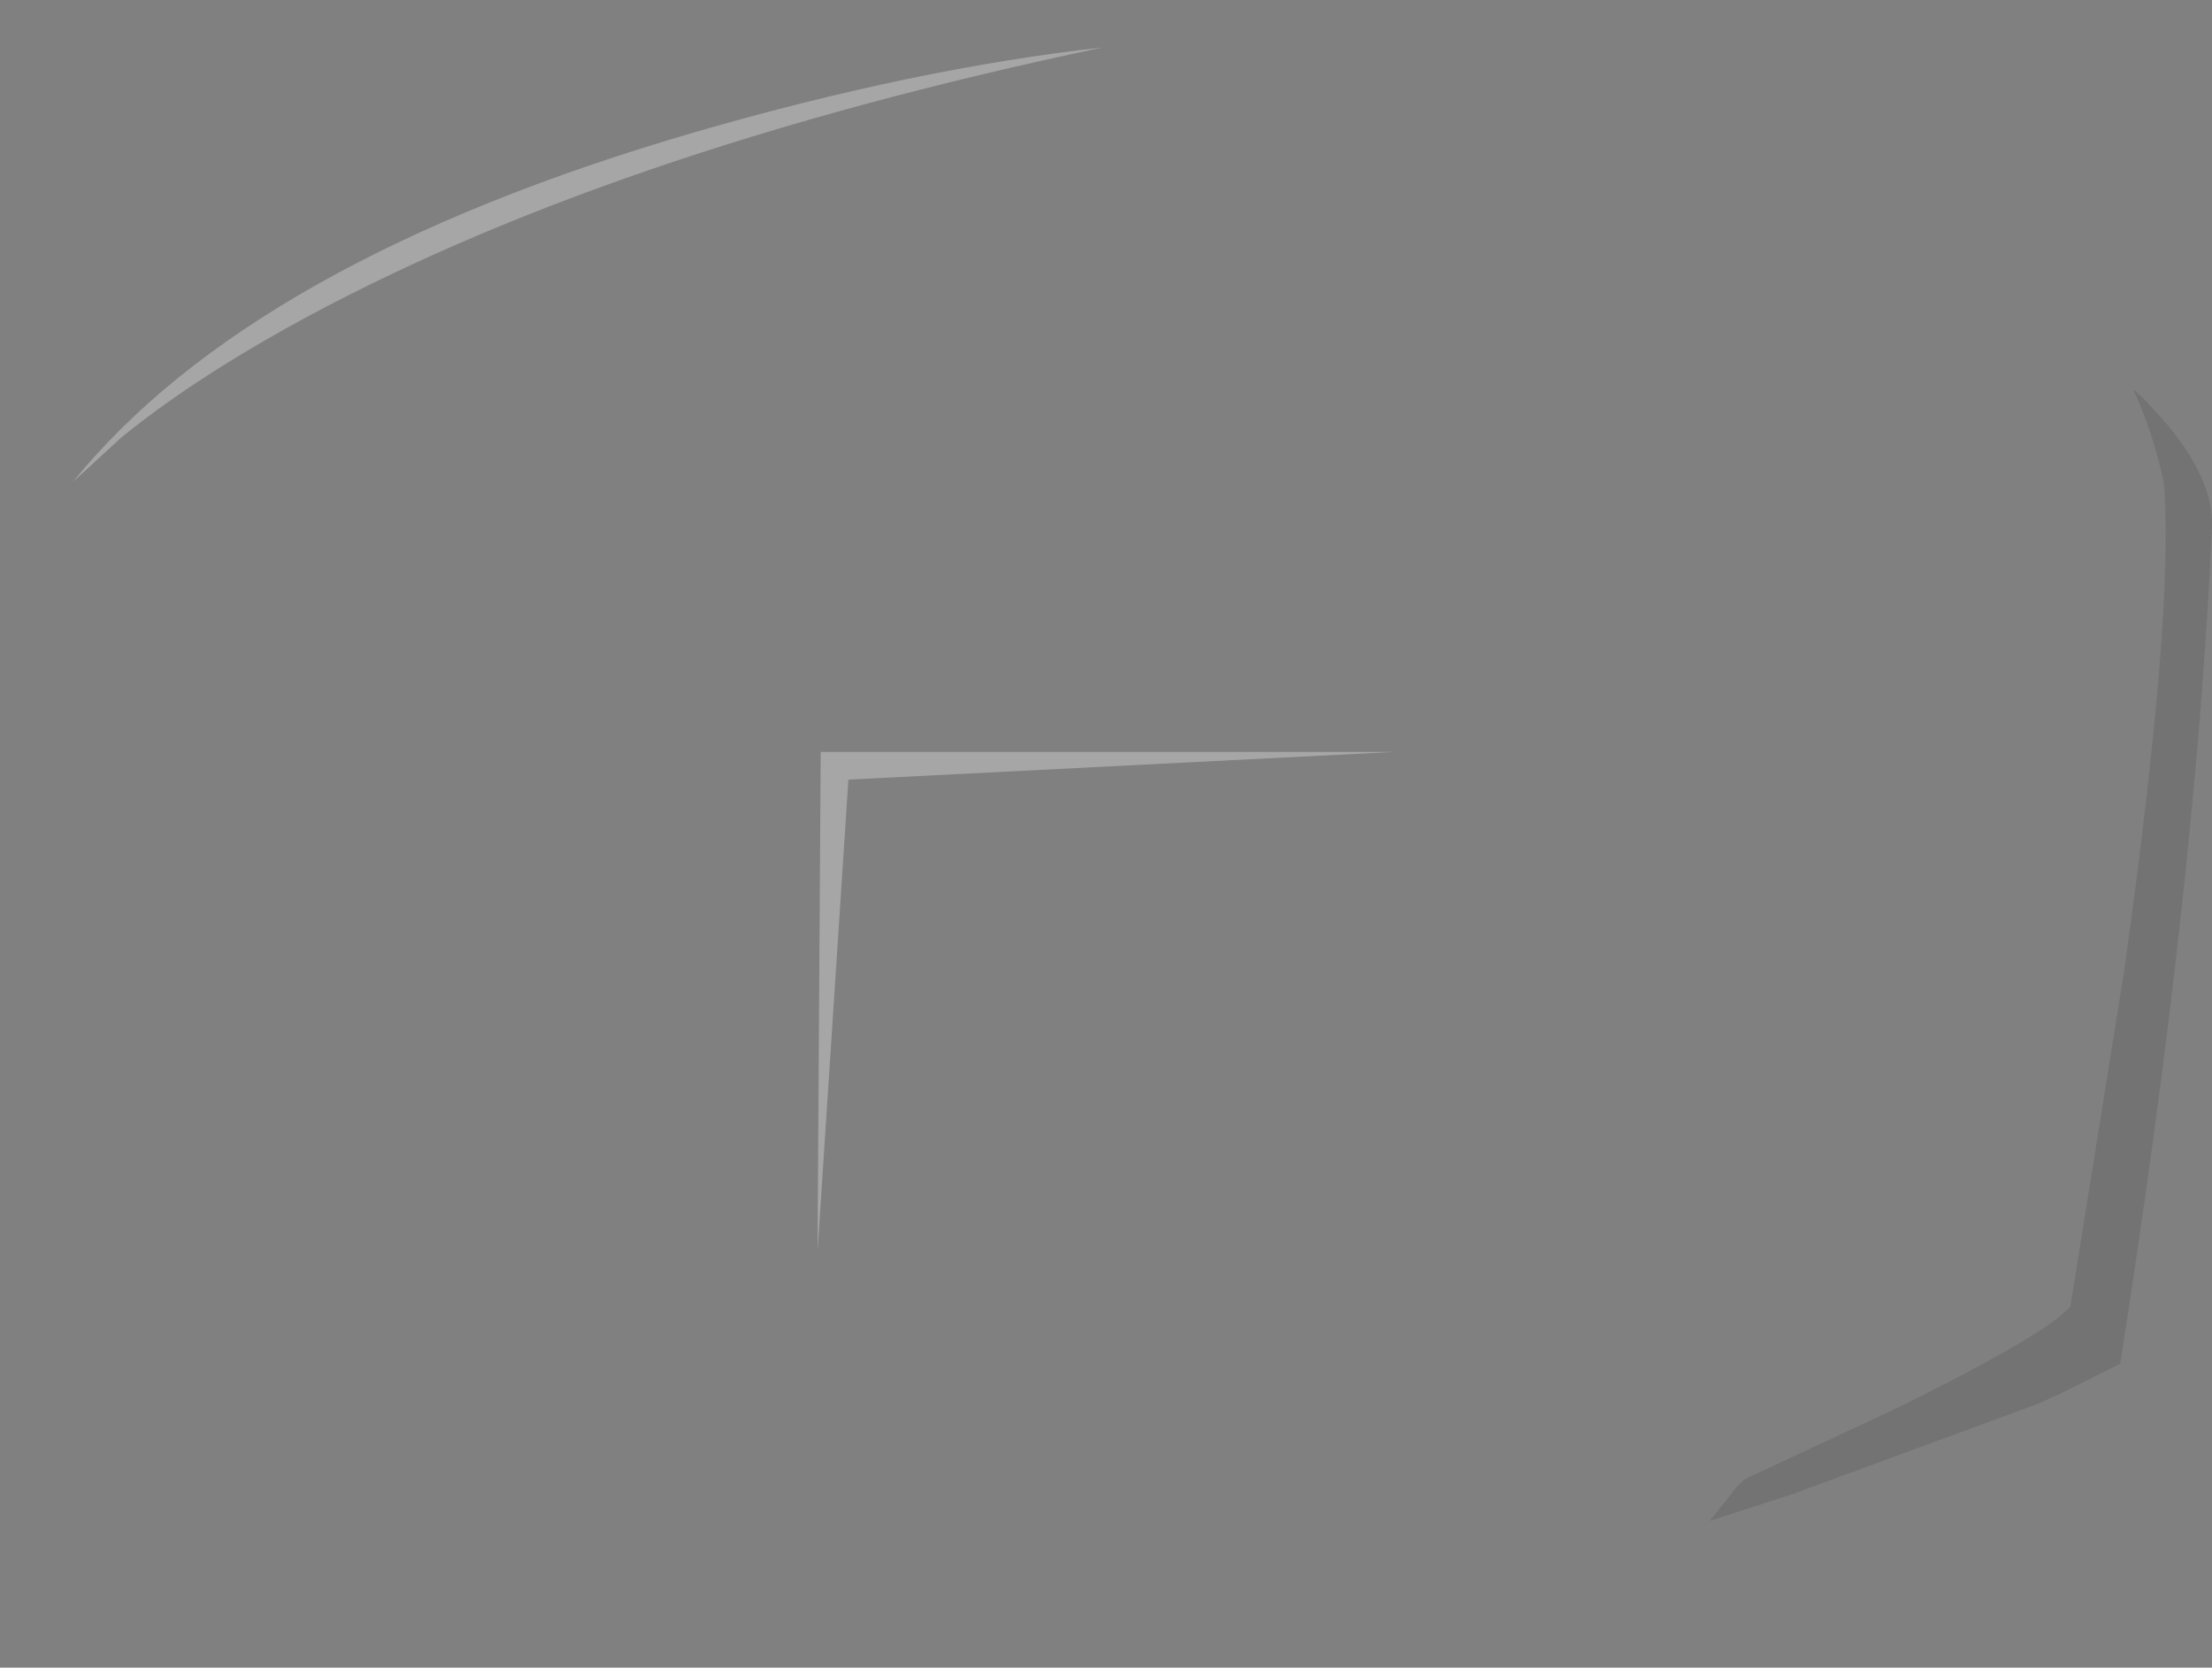 <?xml version="1.0" encoding="UTF-8" standalone="no"?>
<svg xmlns:xlink="http://www.w3.org/1999/xlink" height="105.35px" width="139.75px" xmlns="http://www.w3.org/2000/svg">
  <rect width="100%" height="100%" fill="#808080" stroke="none"/>
  <g transform="matrix(1.0, 0.0, 0.0, 1.0, 69.85, 138.85)">
    <path d="M64.95 -114.2 Q66.2 -111.45 66.85 -108.4 67.55 -100.35 64.35 -77.5 L60.95 -56.3 60.3 -55.7 Q58.0 -53.85 50.0 -49.9 L40.8 -45.6 Q40.1 -45.35 39.4 -44.3 L38.15 -42.75 35.35 -41.85 27.65 -39.5 28.7 -41.6 Q33.9 -42.7 33.9 -44.05 L33.9 -49.35 Q33.9 -50.7 28.55 -51.8 L28.55 -101.2 -28.5 -101.2 -28.5 -51.8 Q-33.85 -50.7 -33.85 -49.35 L-33.85 -44.05 Q-33.85 -43.2 -31.7 -42.45 L-31.65 -42.4 -31.5 -42.4 -31.5 -42.35 -27.8 -41.45 -26.3 -39.1 -40.2 -43.45 -42.45 -44.2 Q-58.55 -49.55 -64.05 -52.7 -65.85 -64.1 -67.1 -74.4 -69.2 -91.6 -69.85 -105.6 -70.05 -109.6 -64.45 -114.7 -58.95 -119.7 -49.2 -124.55 -27.15 -135.5 0.0 -138.85 27.2 -135.5 49.2 -124.55 58.95 -119.7 64.45 -114.7 L64.95 -114.2 M9.55 -58.75 Q8.9 -59.35 8.0 -59.35 L-7.95 -59.35 Q-8.85 -59.35 -9.45 -58.75 L-10.05 -57.7 -20.55 -57.7 -20.55 -94.15 20.6 -94.15 20.6 -57.7 10.1 -57.7 9.55 -58.75 M24.25 -40.85 L26.2 -41.15 25.85 -40.5 25.05 -38.75 22.6 -38.0 24.25 -40.85 M3.75 -38.0 L2.1 -36.2 0.95 -35.05 -0.65 -33.55 -0.7 -33.5 -0.85 -33.5 -0.9 -33.55 -1.6 -35.15 -2.05 -36.2 -3.65 -39.55 0.05 -39.55 2.8 -39.55 3.75 -38.0 M7.7 -39.65 L15.4 -40.0 17.2 -36.5 14.75 -35.8 14.0 -35.6 7.25 -35.9 6.3 -37.85 7.7 -39.65 M4.7 -36.05 L4.75 -36.15 4.8 -36.05 4.7 -36.05 M19.2 -37.05 L17.6 -40.15 21.8 -40.55 19.55 -37.15 19.3 -36.8 19.2 -37.05 M18.0 -47.05 Q11.4 -46.15 -3.7 -46.5 L-17.45 -47.0 0.55 -47.7 18.0 -47.05 M-62.2 -111.2 Q-57.9 -114.7 -51.7 -118.15 -31.8 -129.2 -0.2 -135.85 -11.95 -134.55 -25.95 -130.5 -53.95 -122.35 -65.25 -108.4 L-62.2 -111.2 M-18.2 -59.8 L-16.25 -89.6 18.25 -91.35 -18.0 -91.35 -18.2 -59.8 M-5.85 -39.6 L-4.2 -36.1 -12.55 -35.65 -12.6 -35.75 -12.25 -36.05 -8.95 -39.7 -5.85 -39.6 M-14.6 -39.95 L-11.5 -39.8 -13.5 -37.7 -14.6 -39.95 M-15.0 -36.2 L-15.25 -35.95 -18.55 -36.85 -23.5 -38.3 -25.15 -41.0 -23.95 -40.85 -16.95 -40.1 -15.1 -36.4 -15.0 -36.2" fill="#ffffff" fill-opacity="0.0" fill-rule="evenodd" stroke="none"/>
    <path d="M38.15 -42.75 L39.4 -44.3 Q40.1 -45.35 40.8 -45.6 L50.0 -49.9 Q58.0 -53.85 60.3 -55.7 L60.95 -56.3 64.35 -77.5 Q67.55 -100.35 66.85 -108.4 66.2 -111.45 64.95 -114.2 L64.95 -114.25 65.6 -113.65 66.2 -113.0 Q70.0 -108.95 69.9 -105.6 68.9 -83.25 64.1 -52.7 L60.3 -50.8 58.85 -50.15 43.35 -44.45 38.1 -42.75 38.15 -42.75" fill="#000000" fill-opacity="0.102" fill-rule="evenodd" stroke="none"/>
    <path d="M-62.2 -111.2 L-65.25 -108.4 Q-53.95 -122.35 -25.95 -130.5 -11.95 -134.55 -0.2 -135.85 -31.8 -129.2 -51.7 -118.15 -57.9 -114.7 -62.2 -111.2 M-18.2 -59.8 L-18.0 -91.35 18.25 -91.35 -16.25 -89.6 -18.2 -59.8" fill="#ffffff" fill-opacity="0.302" fill-rule="evenodd" stroke="none"/>
  </g>
</svg>
